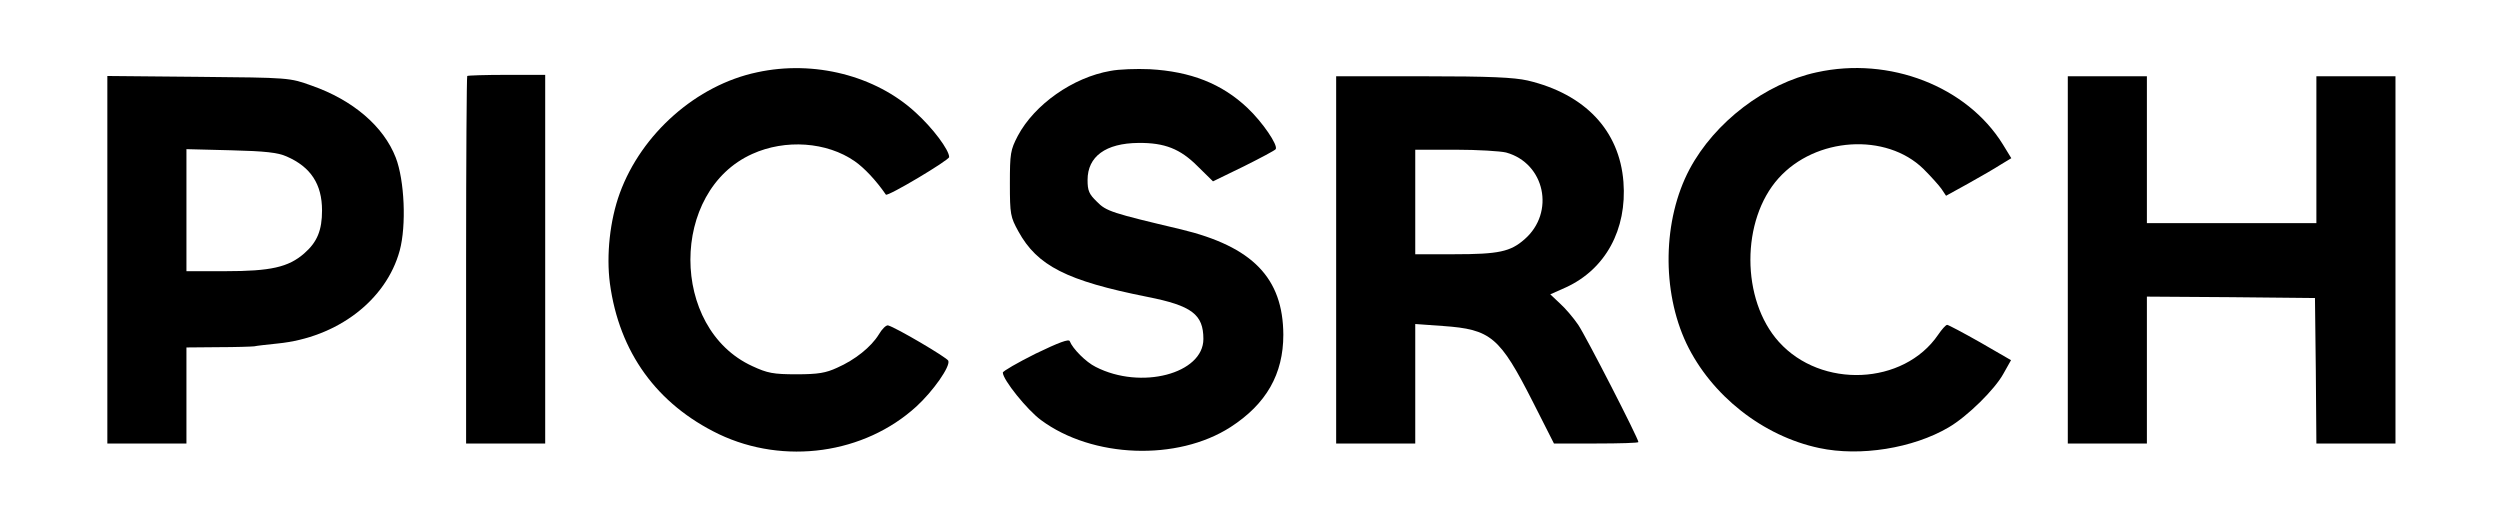 <?xml version="1.0" standalone="no"?>
<!DOCTYPE svg PUBLIC "-//W3C//DTD SVG 20010904//EN"
 "http://www.w3.org/TR/2001/REC-SVG-20010904/DTD/svg10.dtd">
<svg version="1.0" xmlns="http://www.w3.org/2000/svg"
 width="885pt" height="183pt" viewBox="0 0 885 183"
 preserveAspectRatio="xMidYMid meet">

<g transform="translate(0,183) scale(0.1,-0.1)"
fill="#000000" stroke="none">
<path d="M2680 1574 c-214 -45 -409 -217 -486 -428 -35 -96 -48 -219 -35 -319
33 -244 166 -428 386 -534 231 -110 515 -70 699 98 59 54 121 142 113 162 -4
11 -186 118 -213 125 -7 2 -22 -13 -33 -32 -27 -44 -84 -90 -148 -118 -39 -18
-66 -23 -143 -23 -83 0 -103 4 -157 29 -292 134 -292 620 0 751 117 53 264 43
363 -26 33 -23 75 -67 110 -118 6 -8 224 122 224 133 0 25 -58 103 -119 158
-141 130 -359 186 -561 142z"/>
<path d="M3931 1579 c-133 -23 -269 -119 -328 -230 -26 -50 -28 -62 -28 -169
0 -109 2 -118 30 -169 67 -122 171 -175 457 -232 157 -31 198 -62 198 -149 0
-123 -221 -181 -381 -99 -35 17 -82 65 -92 91 -3 9 -38 -4 -121 -44 -64 -32
-116 -62 -116 -67 0 -25 86 -132 135 -168 182 -135 483 -146 671 -25 127 82
187 188 187 327 -1 201 -109 312 -362 373 -245 58 -265 64 -298 98 -28 27 -33
39 -33 77 0 83 64 130 180 131 93 1 148 -21 209 -82 l55 -54 109 53 c60 30
111 57 113 61 9 14 -47 96 -100 146 -91 86 -201 129 -346 137 -47 2 -109 0
-139 -6z"/>
<path d="M6431 1574 c-181 -39 -361 -176 -450 -343 -95 -179 -99 -431 -11
-617 88 -184 271 -328 470 -370 145 -31 332 -1 458 73 67 39 164 135 194 190
l27 48 -109 63 c-60 34 -113 62 -117 62 -5 0 -19 -16 -32 -35 -122 -179 -414
-192 -564 -25 -134 149 -134 431 -1 579 131 146 381 162 513 33 26 -26 55 -58
64 -71 l16 -24 78 43 c43 24 95 54 115 67 l38 23 -30 49 c-127 205 -401 312
-659 255z"/>
<path d="M1654 1561 c-2 -2 -4 -296 -4 -653 l0 -648 140 0 140 0 0 653 0 652
-136 0 c-75 0 -138 -2 -140 -4z"/>
<path d="M380 911 l0 -651 140 0 140 0 0 170 0 170 113 1 c61 0 119 2 127 3 8
2 45 6 83 10 211 21 384 153 432 329 24 89 17 249 -14 329 -43 111 -152 204
-298 255 -78 28 -78 28 -400 31 l-323 3 0 -650z m635 365 c85 -37 125 -98 125
-191 0 -70 -17 -112 -63 -152 -56 -49 -119 -63 -279 -63 l-138 0 0 216 0 216
158 -4 c121 -3 166 -8 197 -22z"/>
<path d="M4730 910 l0 -650 140 0 140 0 0 211 0 212 98 -7 c170 -12 201 -38
318 -268 l75 -148 149 0 c83 0 150 2 150 5 0 13 -186 375 -213 415 -17 25 -46
59 -65 76 l-34 32 56 25 c139 64 216 204 203 373 -14 182 -136 311 -339 359
-49 11 -133 15 -370 15 l-308 0 0 -650z m602 380 c137 -38 174 -212 65 -307
-50 -44 -91 -53 -249 -53 l-138 0 0 185 0 185 143 0 c78 0 159 -5 179 -10z"/>
<path d="M7320 910 l0 -650 140 0 140 0 0 260 0 260 298 -2 297 -3 3 -258 2
-257 140 0 140 0 0 650 0 650 -140 0 -140 0 0 -260 0 -260 -300 0 -300 0 0
260 0 260 -140 0 -140 0 0 -650z"/>
</g>
</svg>
